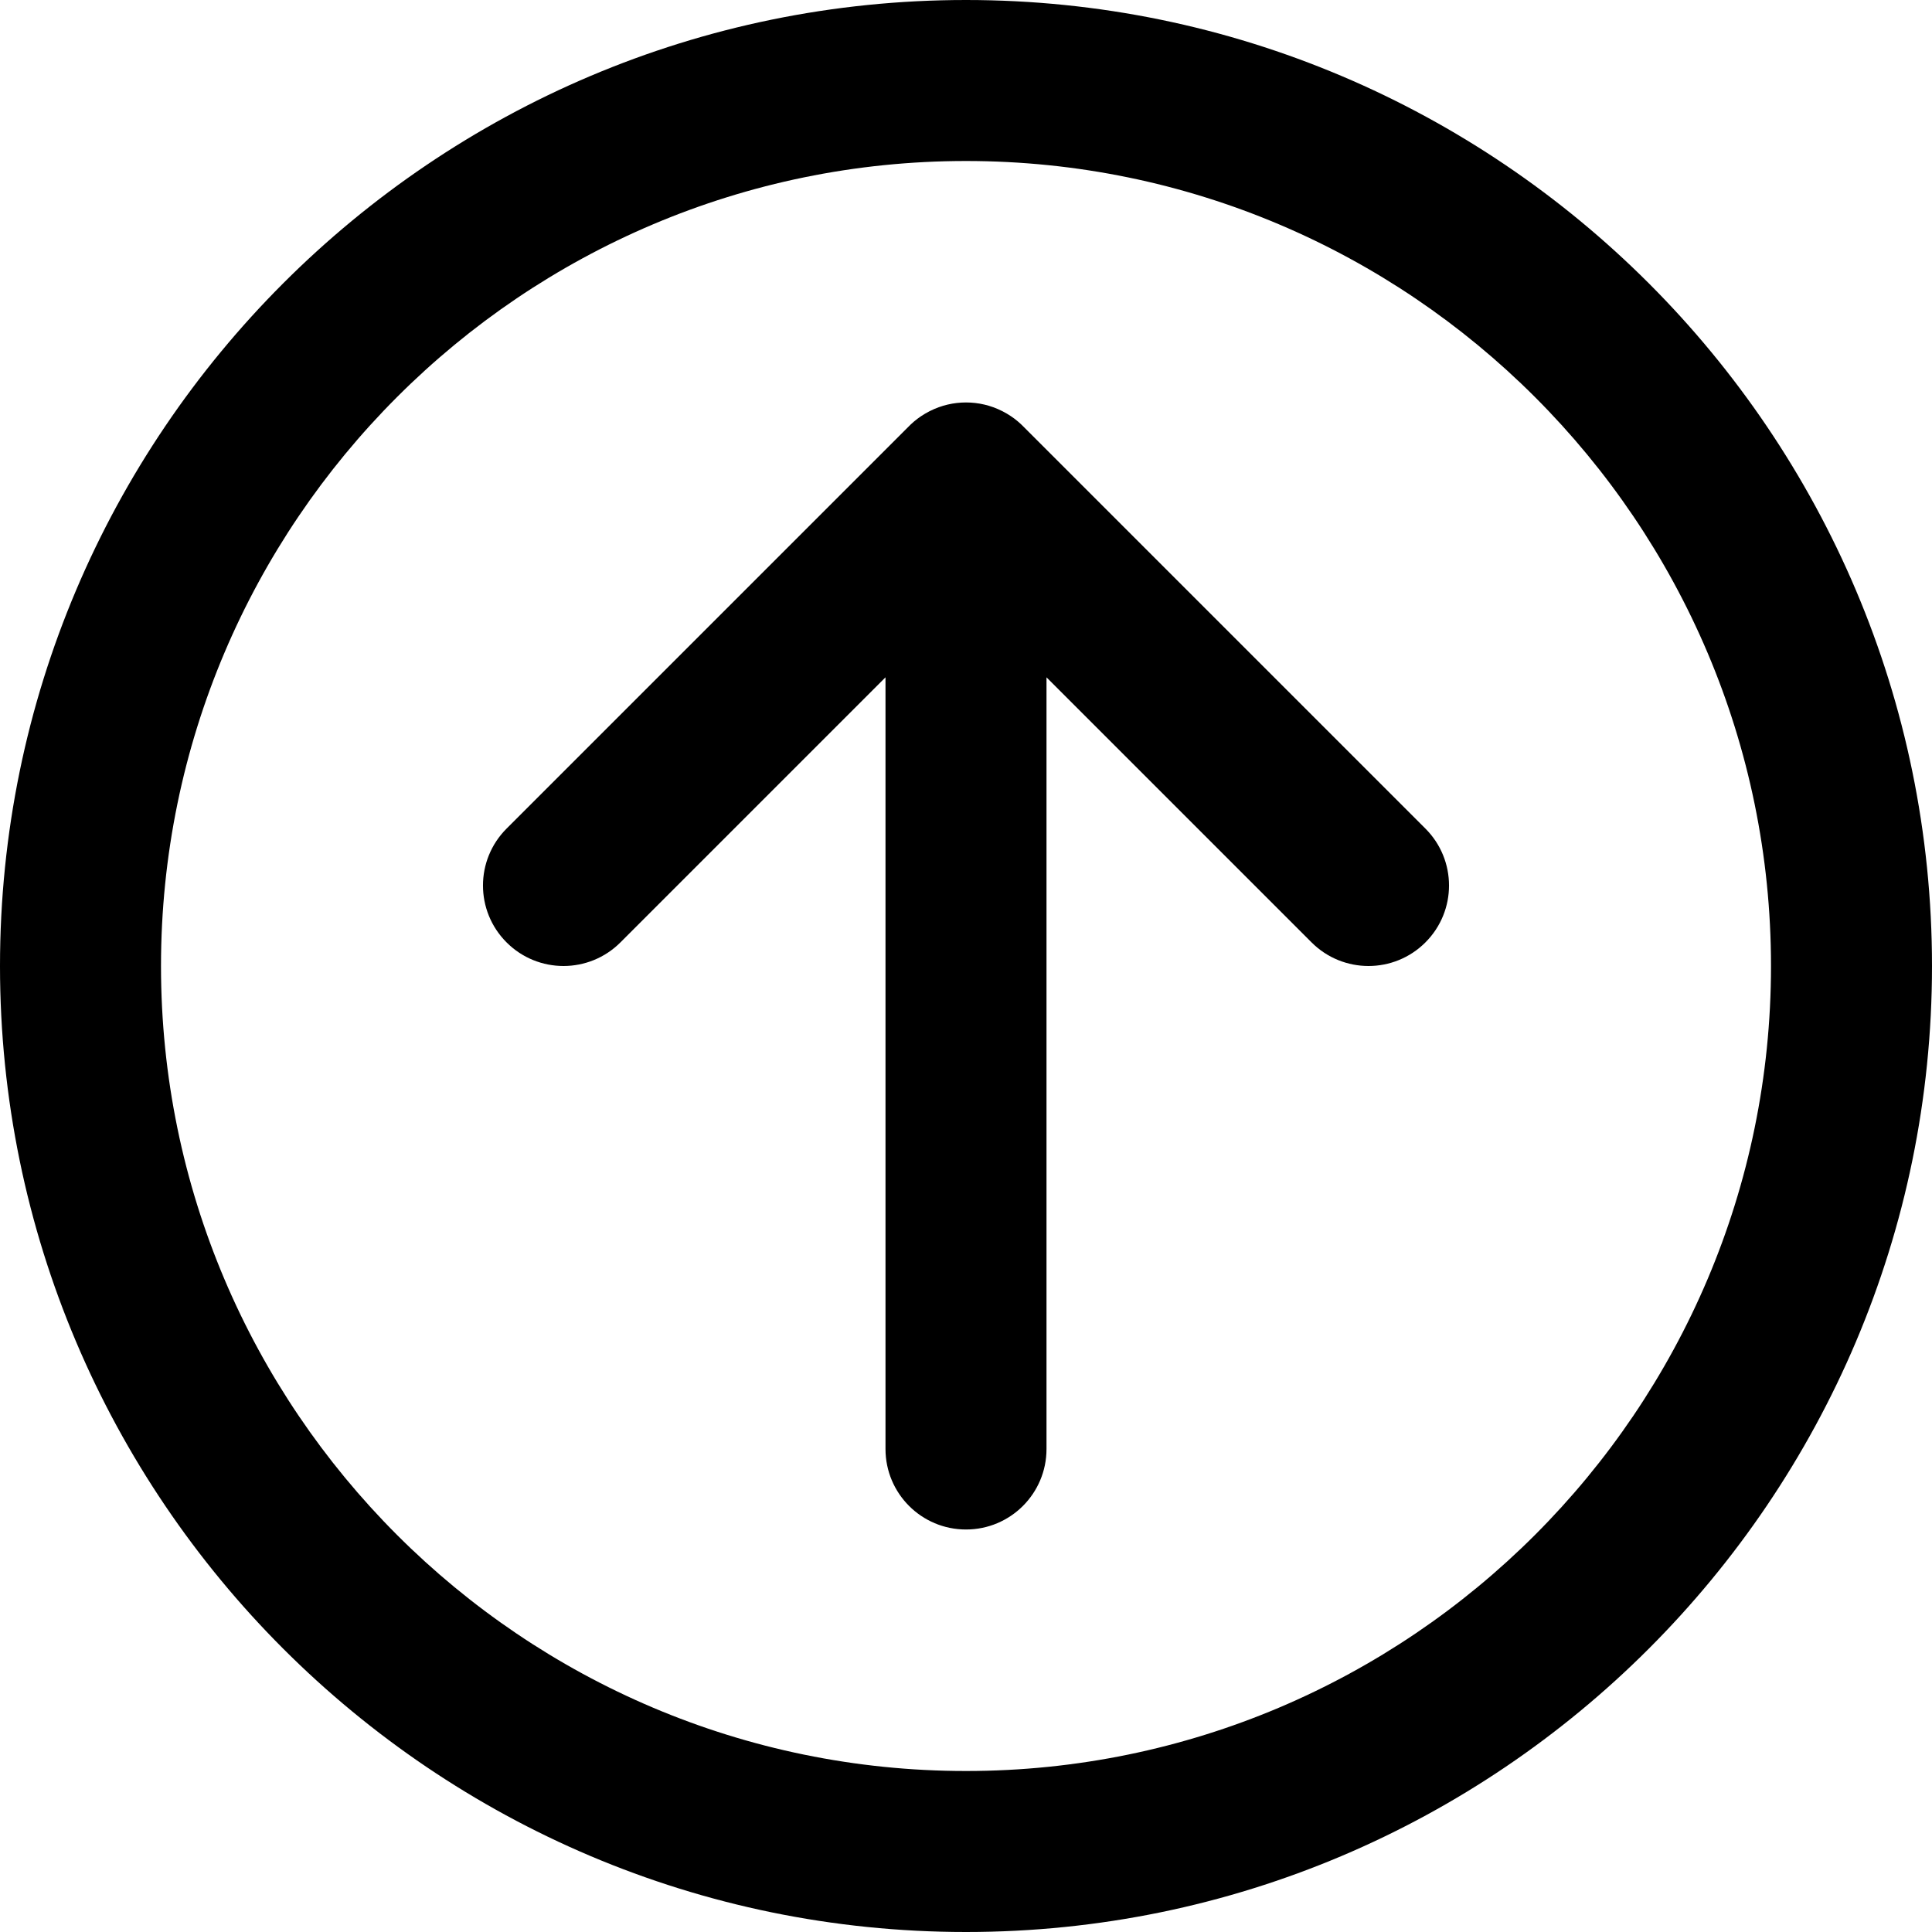 <svg xmlns="http://www.w3.org/2000/svg" xmlns:xlink="http://www.w3.org/1999/xlink" width="24" height="24" viewBox="0 0 24 24">
  <defs>
    <path id="upvote-a" d="M12,2 C6.486,2 2,6.486 2,12 C2,17.514 6.486,22 12,22 C17.514,22 22,17.514 22,12 C22,6.486 17.514,2 12,2 M12,24 C5.383,24 0,18.617 0,12 C0,5.383 5.383,0 12,0 C18.617,0 24,5.383 24,12 C24,18.617 18.617,24 12,24 M13,8.414 L13,18 C13,18.553 12.552,19 12,19 C11.448,19 11,18.553 11,18 L11,8.414 L7.707,11.707 C7.512,11.902 7.256,12 7,12 C6.744,12 6.488,11.902 6.293,11.707 C5.902,11.316 5.902,10.684 6.293,10.293 L11.277,5.309 C11.327,5.257 11.382,5.21 11.442,5.17 C11.476,5.147 11.511,5.127 11.546,5.109 C11.548,5.108 11.55,5.107 11.552,5.106 C11.833,4.964 12.167,4.964 12.448,5.106 C12.45,5.107 12.452,5.108 12.454,5.109 C12.489,5.127 12.524,5.147 12.558,5.17 C12.618,5.21 12.673,5.257 12.723,5.309 L17.707,10.293 C18.098,10.684 18.098,11.316 17.707,11.707 C17.512,11.902 17.256,12 17,12 C16.744,12 16.488,11.902 16.293,11.707 L13,8.414 Z"/>
  </defs>
  <use fill-rule="evenodd" xlink:href="#upvote-a"/>
</svg>
